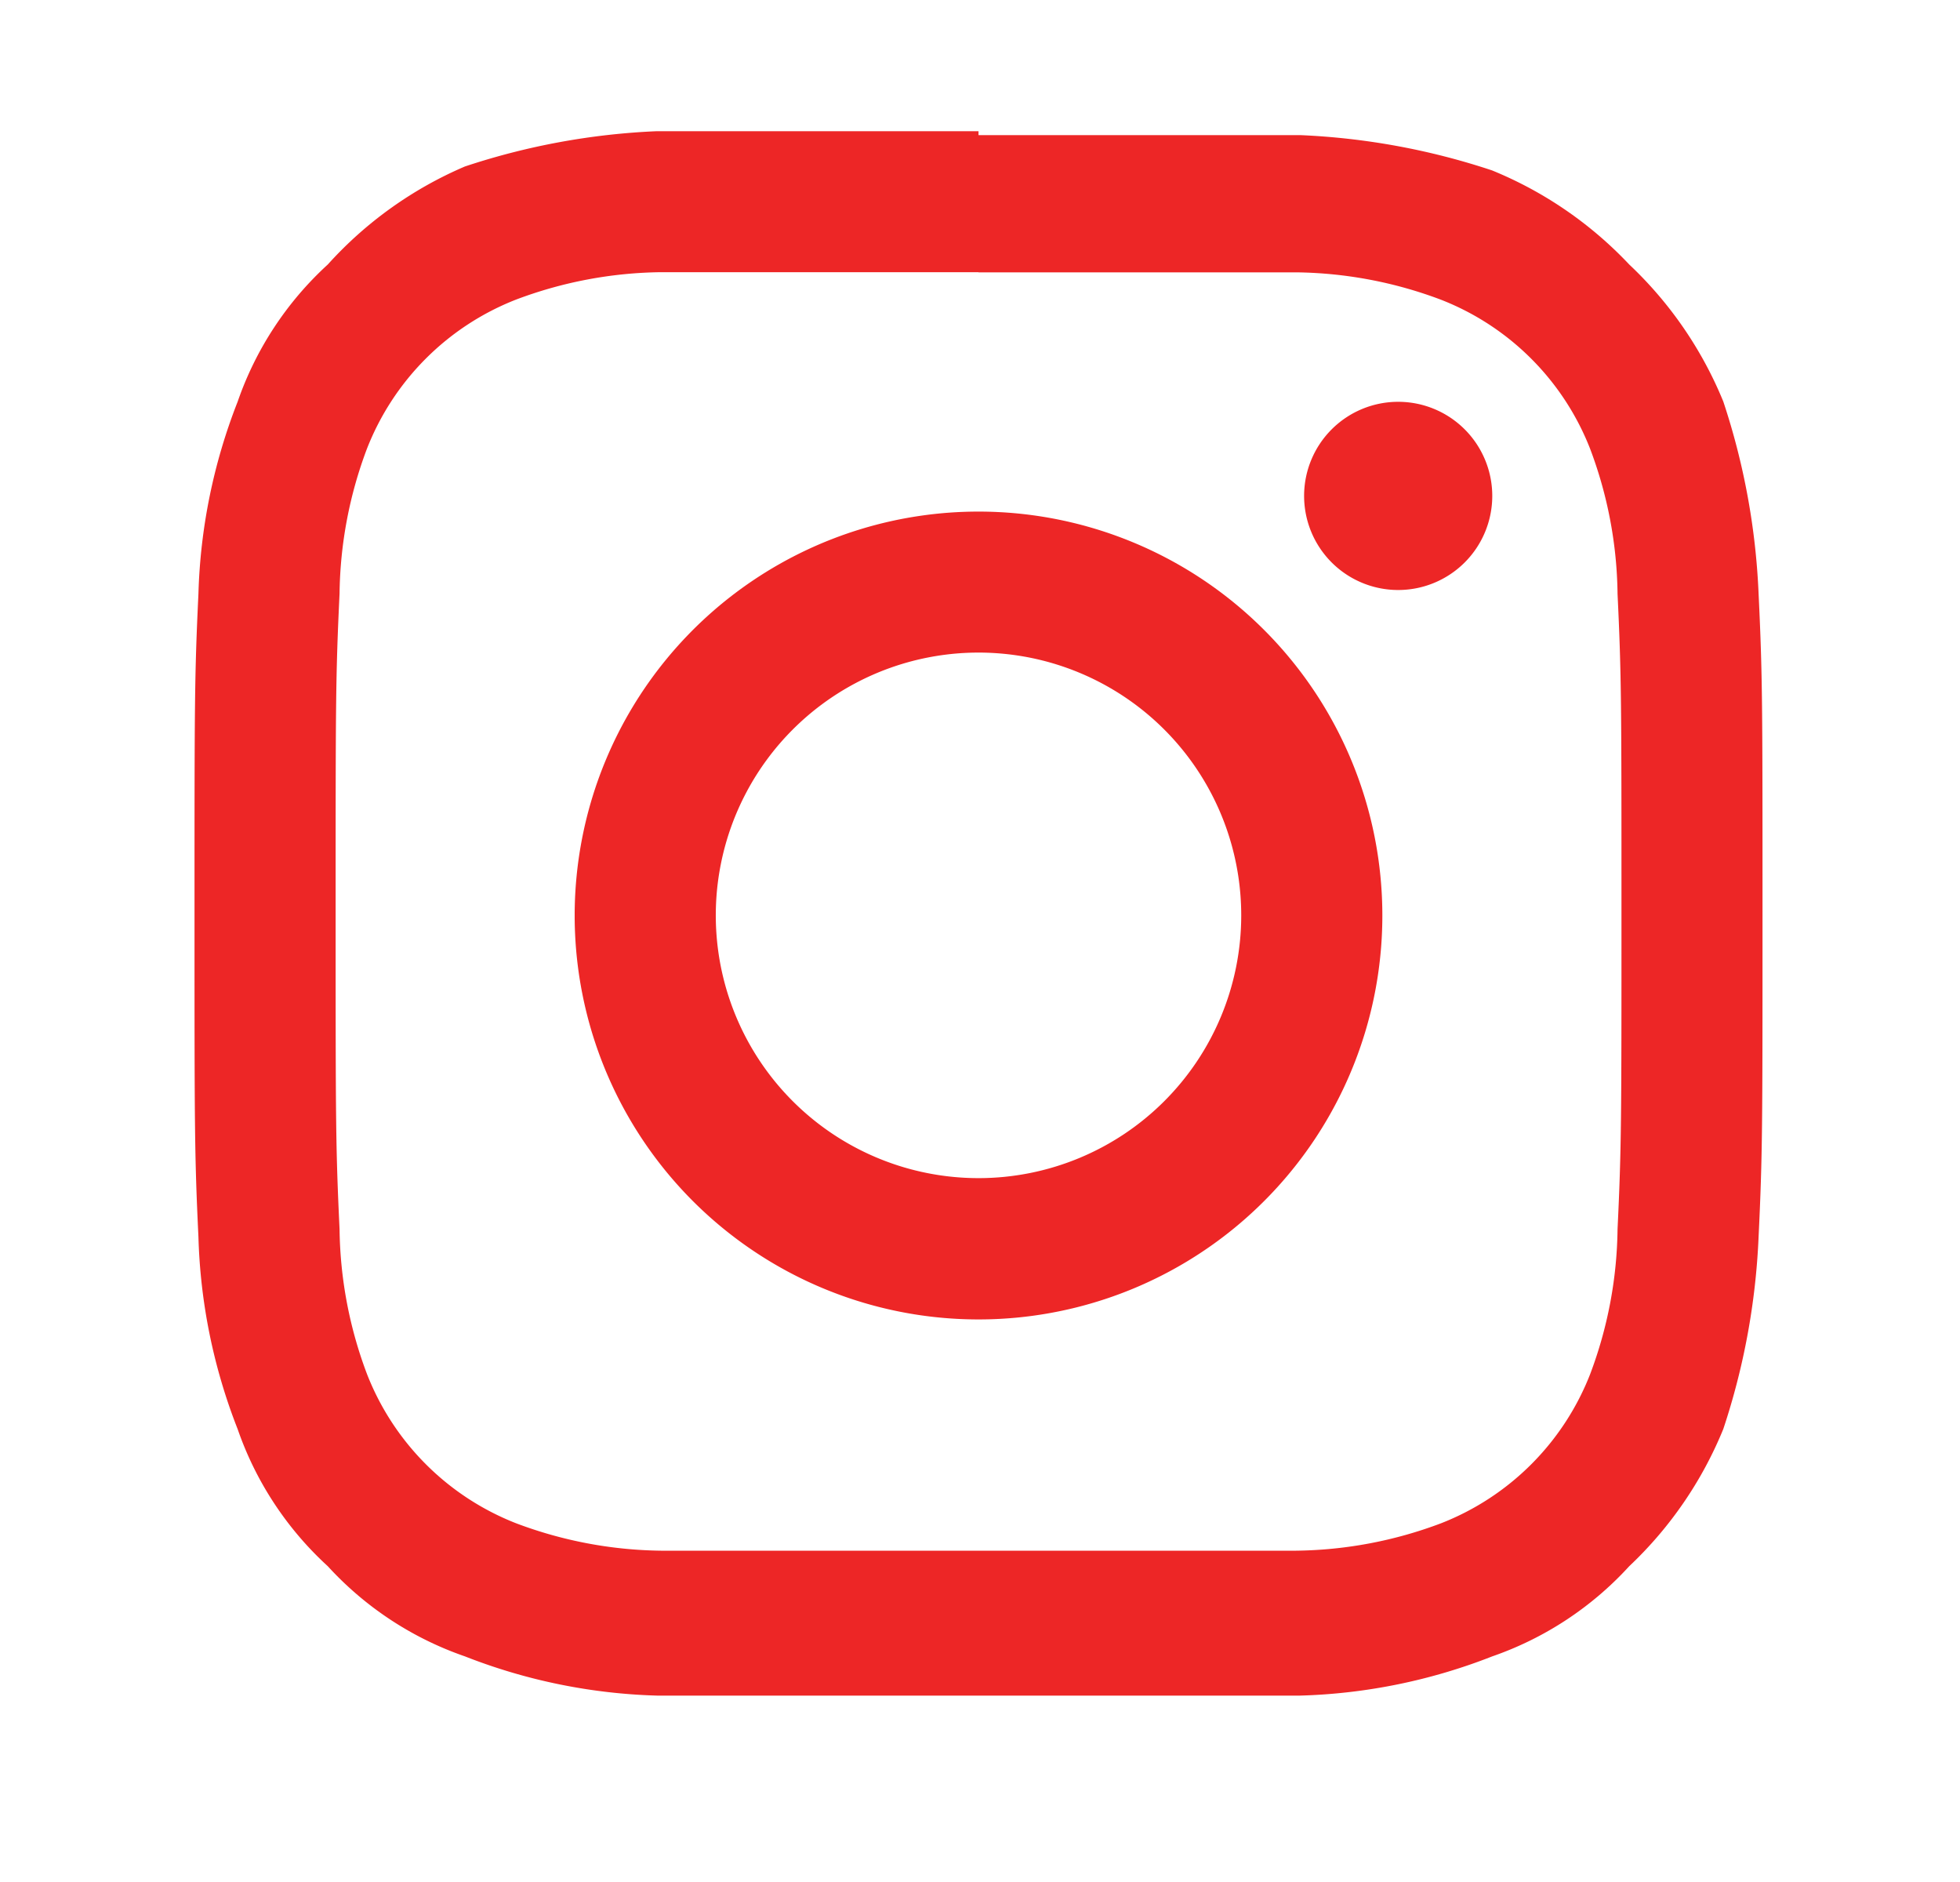 <svg xmlns="http://www.w3.org/2000/svg" width="25" height="24" viewBox="0 0 25 24"><g transform="translate(0.481 -0.327)"><rect width="25" height="24" transform="translate(-0.481 0.327)" fill="none"/><rect width="25" height="24" transform="translate(-0.481 0.327)" fill="none"/><g transform="translate(2 2)"><path d="M14,5.8h4.051a5.4,5.4,0,0,1,1.85.35,3.351,3.351,0,0,1,1.9,1.9,5.4,5.4,0,0,1,.35,1.85c.05,1.05.05,1.4.05,4.051s0,3-.05,4.051a5.4,5.4,0,0,1-.35,1.85,3.351,3.351,0,0,1-1.9,1.9,5.4,5.4,0,0,1-1.85.35h-8.1a5.4,5.4,0,0,1-1.85-.35,3.351,3.351,0,0,1-1.9-1.9A5.4,5.4,0,0,1,5.85,18c-.05-1.05-.05-1.4-.05-4.051s0-3,.05-4.051a5.4,5.4,0,0,1,.35-1.85,3.351,3.351,0,0,1,1.9-1.9,5.4,5.4,0,0,1,1.85-.35H14M14,4H9.9a8.952,8.952,0,0,0-2.451.45A5,5,0,0,0,5.7,5.7a4.251,4.251,0,0,0-1.15,1.75A7.252,7.252,0,0,0,4.05,9.9C4,10.952,4,11.3,4,14s0,3.051.05,4.1a7.252,7.252,0,0,0,.5,2.451A4.251,4.251,0,0,0,5.7,22.3a4.251,4.251,0,0,0,1.75,1.15,7.252,7.252,0,0,0,2.451.5h8.2a7.252,7.252,0,0,0,2.451-.5A4.251,4.251,0,0,0,22.3,22.3a5,5,0,0,0,1.2-1.75,8.952,8.952,0,0,0,.45-2.451c.05-1.05.05-1.4.05-4.1s0-3.051-.05-4.1a8.952,8.952,0,0,0-.45-2.451A5,5,0,0,0,22.3,5.7a5,5,0,0,0-1.75-1.2A8.952,8.952,0,0,0,18.1,4.05H14" transform="translate(-4 -4)" fill="#ed2626"/><path d="M18.851,13.7A5.151,5.151,0,1,0,24,18.851,5.151,5.151,0,0,0,18.851,13.7m0,8.5A3.351,3.351,0,1,1,22.2,18.851,3.351,3.351,0,0,1,18.851,22.2" transform="translate(-8.849 -8.849)" fill="#ed2626"/><path d="M34.7,12.1a1.2,1.2,0,1,1-1.2-1.2,1.2,1.2,0,0,1,1.2,1.2" transform="translate(-18.147 -7.449)" fill="#ed2626"/></g></g></svg>